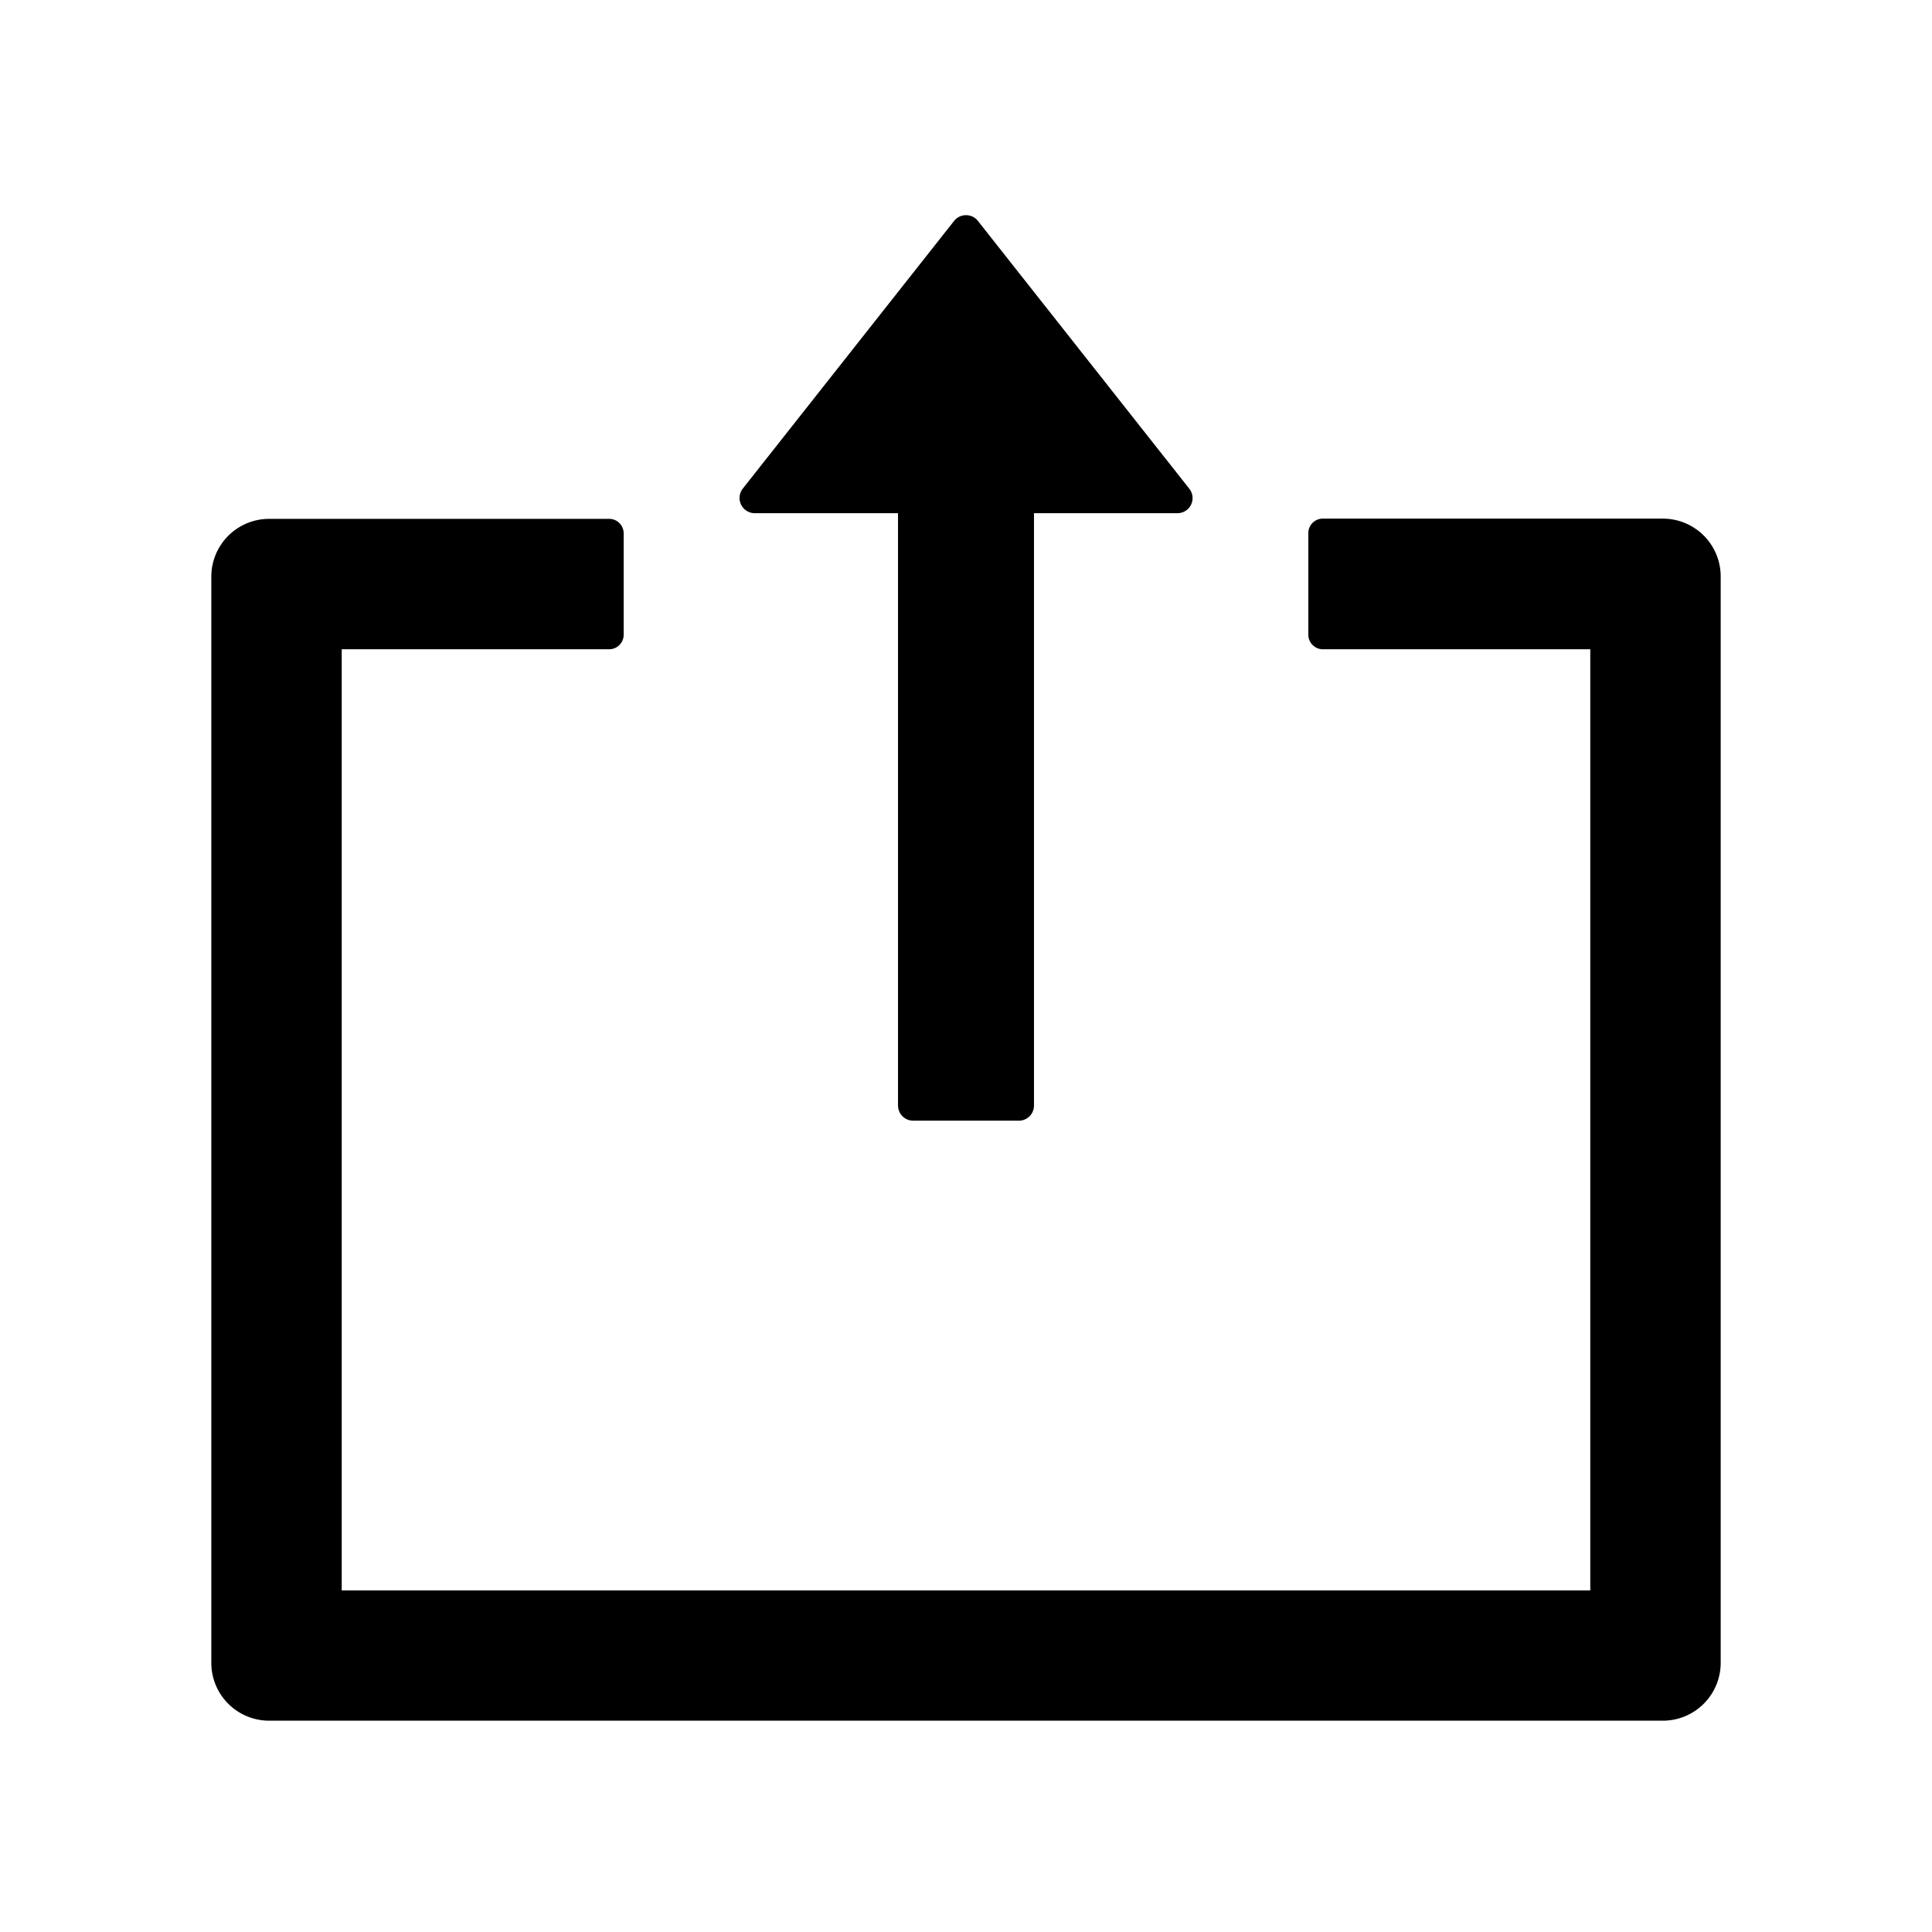 <?xml version="1.0" standalone="no"?><!DOCTYPE svg PUBLIC "-//W3C//DTD SVG 1.1//EN" "http://www.w3.org/Graphics/SVG/1.1/DTD/svg11.dtd"><svg t="1704281592933" class="icon" viewBox="0 0 1024 1024" version="1.1" xmlns="http://www.w3.org/2000/svg" p-id="1731" xmlns:xlink="http://www.w3.org/1999/xlink" width="200" height="200"><path d="M881.28 274.88A30.656 30.656 0 0 1 912 305.6v575.68A30.656 30.656 0 0 1 881.28 912H142.72A30.656 30.656 0 0 1 112 881.28V305.728a30.646 30.646 0 0 1 30.72-30.72h180.16a7.68 7.68 0 0 1 7.68 7.68v53.76c0 4.224-3.456 7.68-7.68 7.68H181.12v498.816h661.76V344.128H701.12a7.744 7.744 0 0 1-7.68-7.68V282.56a7.68 7.68 0 0 1 7.68-7.68h180.16zM512 114.048c2.496 0 4.8 1.088 6.336 3.072l112 141.888A8 8 0 0 1 624 272h-75.968v314.048a8 8 0 0 1-8.064 7.936h-55.936a8.064 8.064 0 0 1-8.064-8V272H400a8.064 8.064 0 0 1-6.336-12.992l112-141.888a8 8 0 0 1 6.336-3.072z" p-id="1732"></path></svg>